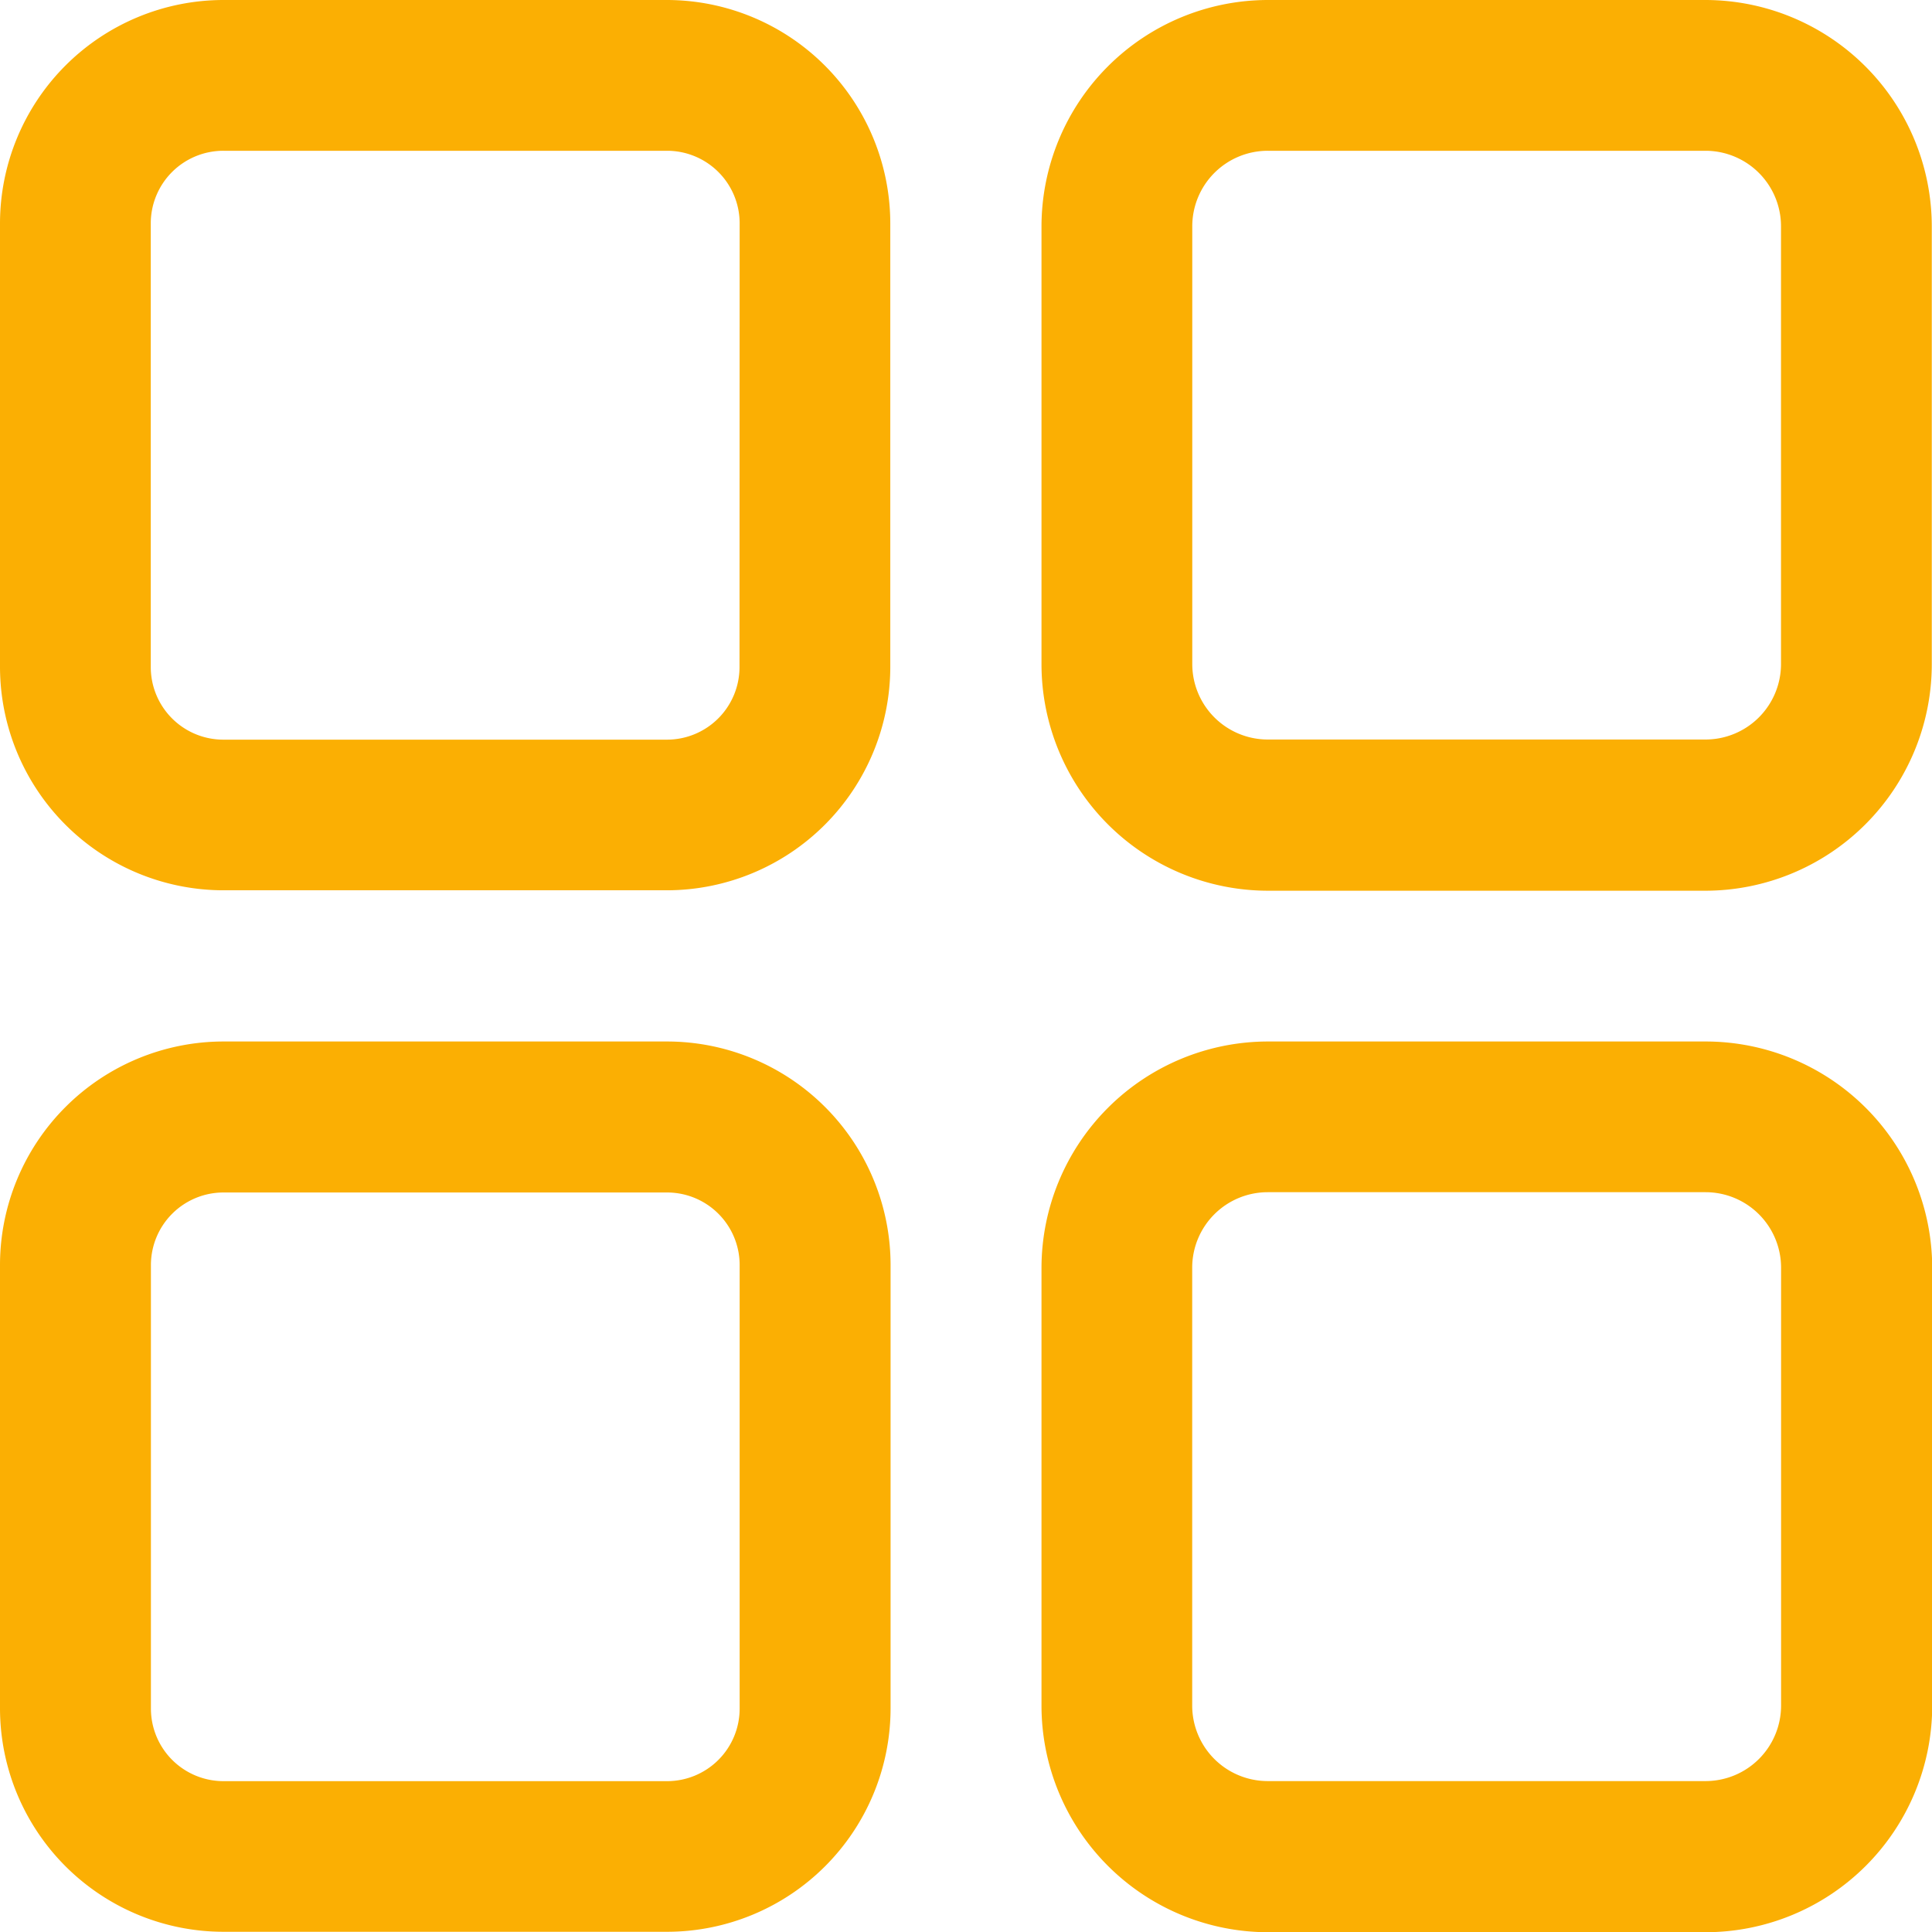 <svg id="menu_2_" xmlns="http://www.w3.org/2000/svg" width="26.909" height="26.909"
    viewBox="0 0 26.909 26.909">
    <g id="Group_113">
        <g id="Group_112">
            <path id="Path_88"
                d="M9.292,0H3.112A3.115,3.115,0,0,0,0,3.112v6.18A3.115,3.115,0,0,0,3.112,12.4h6.18A3.115,3.115,0,0,0,12.4,9.292V3.112A3.115,3.115,0,0,0,9.292,0ZM10.3,9.292a1.011,1.011,0,0,1-1.01,1.01H3.112A1.011,1.011,0,0,1,2.1,9.292V3.112A1.011,1.011,0,0,1,3.112,2.1h6.18a1.011,1.011,0,0,1,1.01,1.01Z"
                fill="#fbaf03" />
        </g>
    </g>
    <g id="Group_115" transform="translate(14.506)">
        <g id="Group_114">
            <path id="Path_89"
                d="M285.25,0h-6.1A3.157,3.157,0,0,0,276,3.153v6.1a3.157,3.157,0,0,0,3.153,3.153h6.1A3.157,3.157,0,0,0,288.4,9.25v-6.1A3.157,3.157,0,0,0,285.25,0ZM286.3,9.25A1.052,1.052,0,0,1,285.25,10.3h-6.1A1.052,1.052,0,0,1,278.1,9.25v-6.1A1.052,1.052,0,0,1,279.153,2.1h6.1A1.052,1.052,0,0,1,286.3,3.153Z"
                transform="translate(-276)" fill="#fbaf03" />
        </g>
    </g>
    <g id="Group_117" transform="translate(0 14.506)">
        <g id="Group_116">
            <path id="Path_90"
                d="M9.292,276H3.112A3.115,3.115,0,0,0,0,279.112v6.18A3.115,3.115,0,0,0,3.112,288.4h6.18a3.115,3.115,0,0,0,3.112-3.112v-6.18A3.115,3.115,0,0,0,9.292,276Zm1.01,9.292a1.011,1.011,0,0,1-1.01,1.01H3.112a1.011,1.011,0,0,1-1.01-1.01v-6.18a1.011,1.011,0,0,1,1.01-1.009h6.18a1.011,1.011,0,0,1,1.01,1.009Z"
                transform="translate(0 -276)" fill="#fbaf03" />
        </g>
    </g>
    <g id="Group_119" transform="translate(14.506 14.506)">
        <g id="Group_118">
            <path id="Path_91"
                d="M285.25,276h-6.1A3.157,3.157,0,0,0,276,279.153v6.1a3.157,3.157,0,0,0,3.153,3.153h6.1a3.157,3.157,0,0,0,3.153-3.153v-6.1A3.157,3.157,0,0,0,285.25,276Zm1.051,9.25a1.052,1.052,0,0,1-1.051,1.051h-6.1a1.052,1.052,0,0,1-1.051-1.051v-6.1a1.052,1.052,0,0,1,1.051-1.051h6.1a1.052,1.052,0,0,1,1.051,1.051Z"
                transform="translate(-276 -276)" fill="#fbaf03" />
        </g>
    </g>
</svg>
